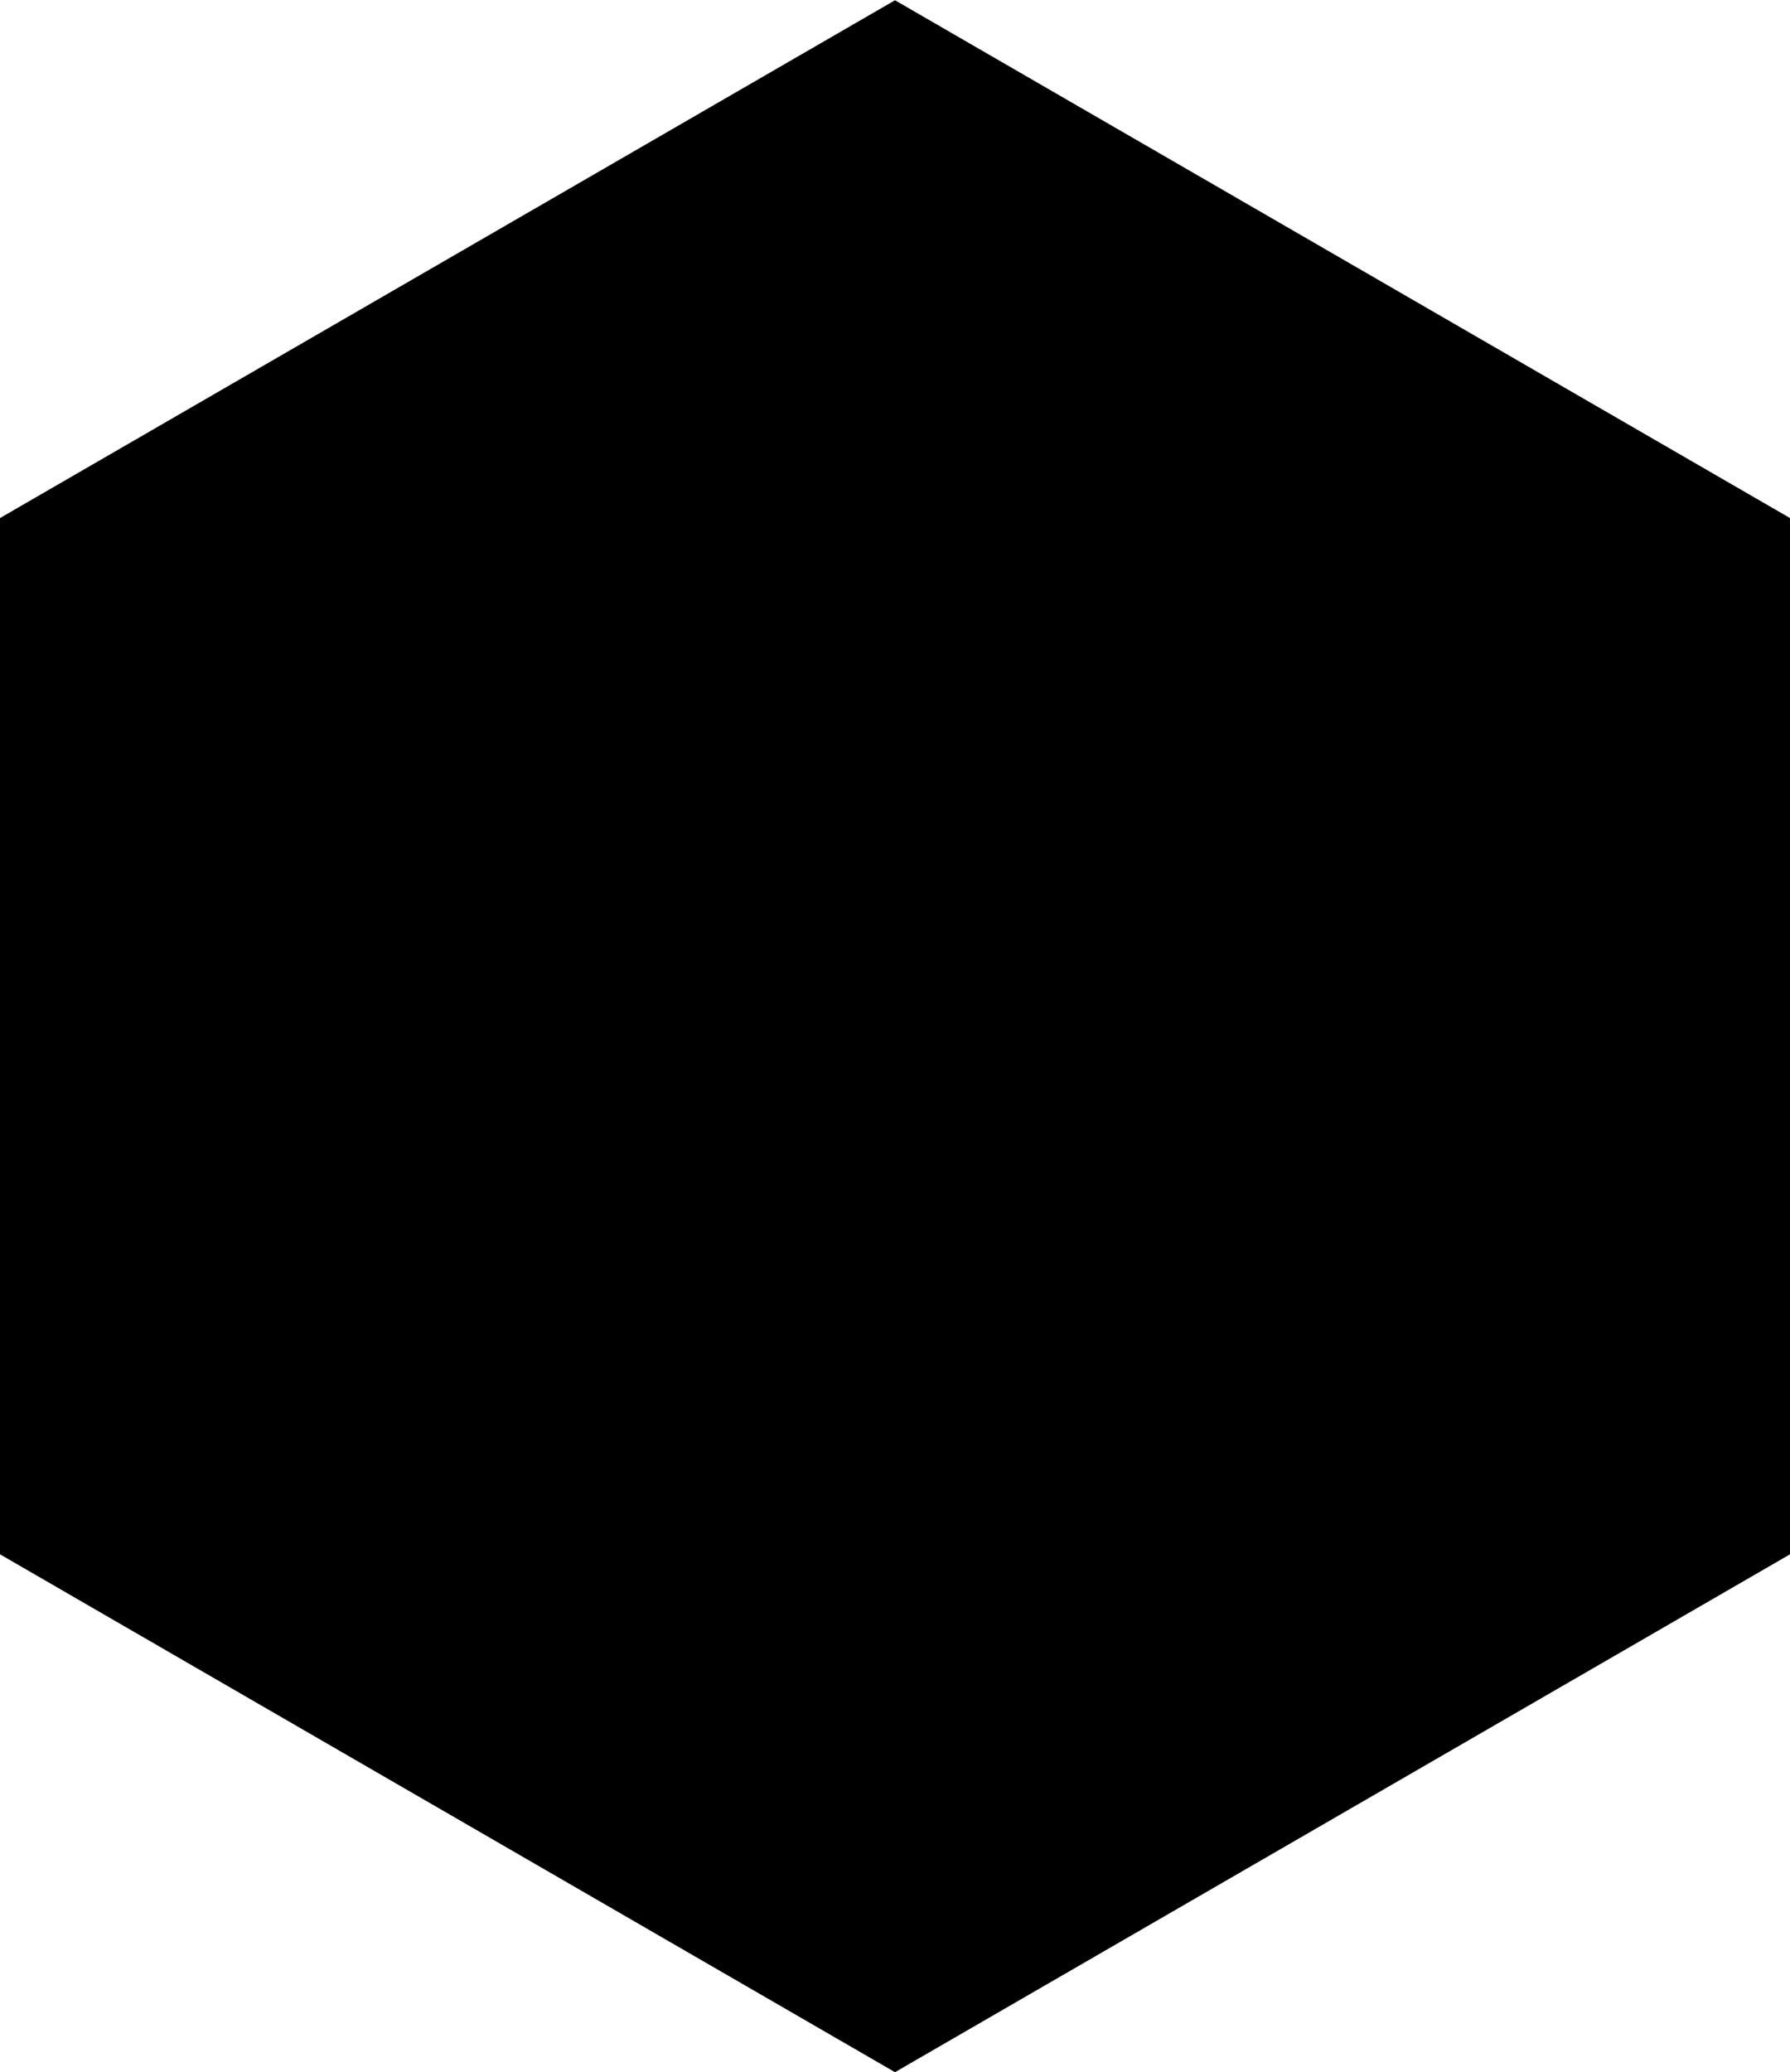 <svg xmlns="http://www.w3.org/2000/svg" width="178" height="206" viewBox="0 0 89 103">
  <path id="added" class="fill-primary" d="M480.5,880L435.985,854.25V802.759L480.5,777.013l44.515,25.746V854.25Zm18.5-61.23-24.725,24.24-12.291-12.032,4.869-4.753,7.422,7.278,19.855-19.487Z" transform="translate(-436 -777)"/>
</svg>
